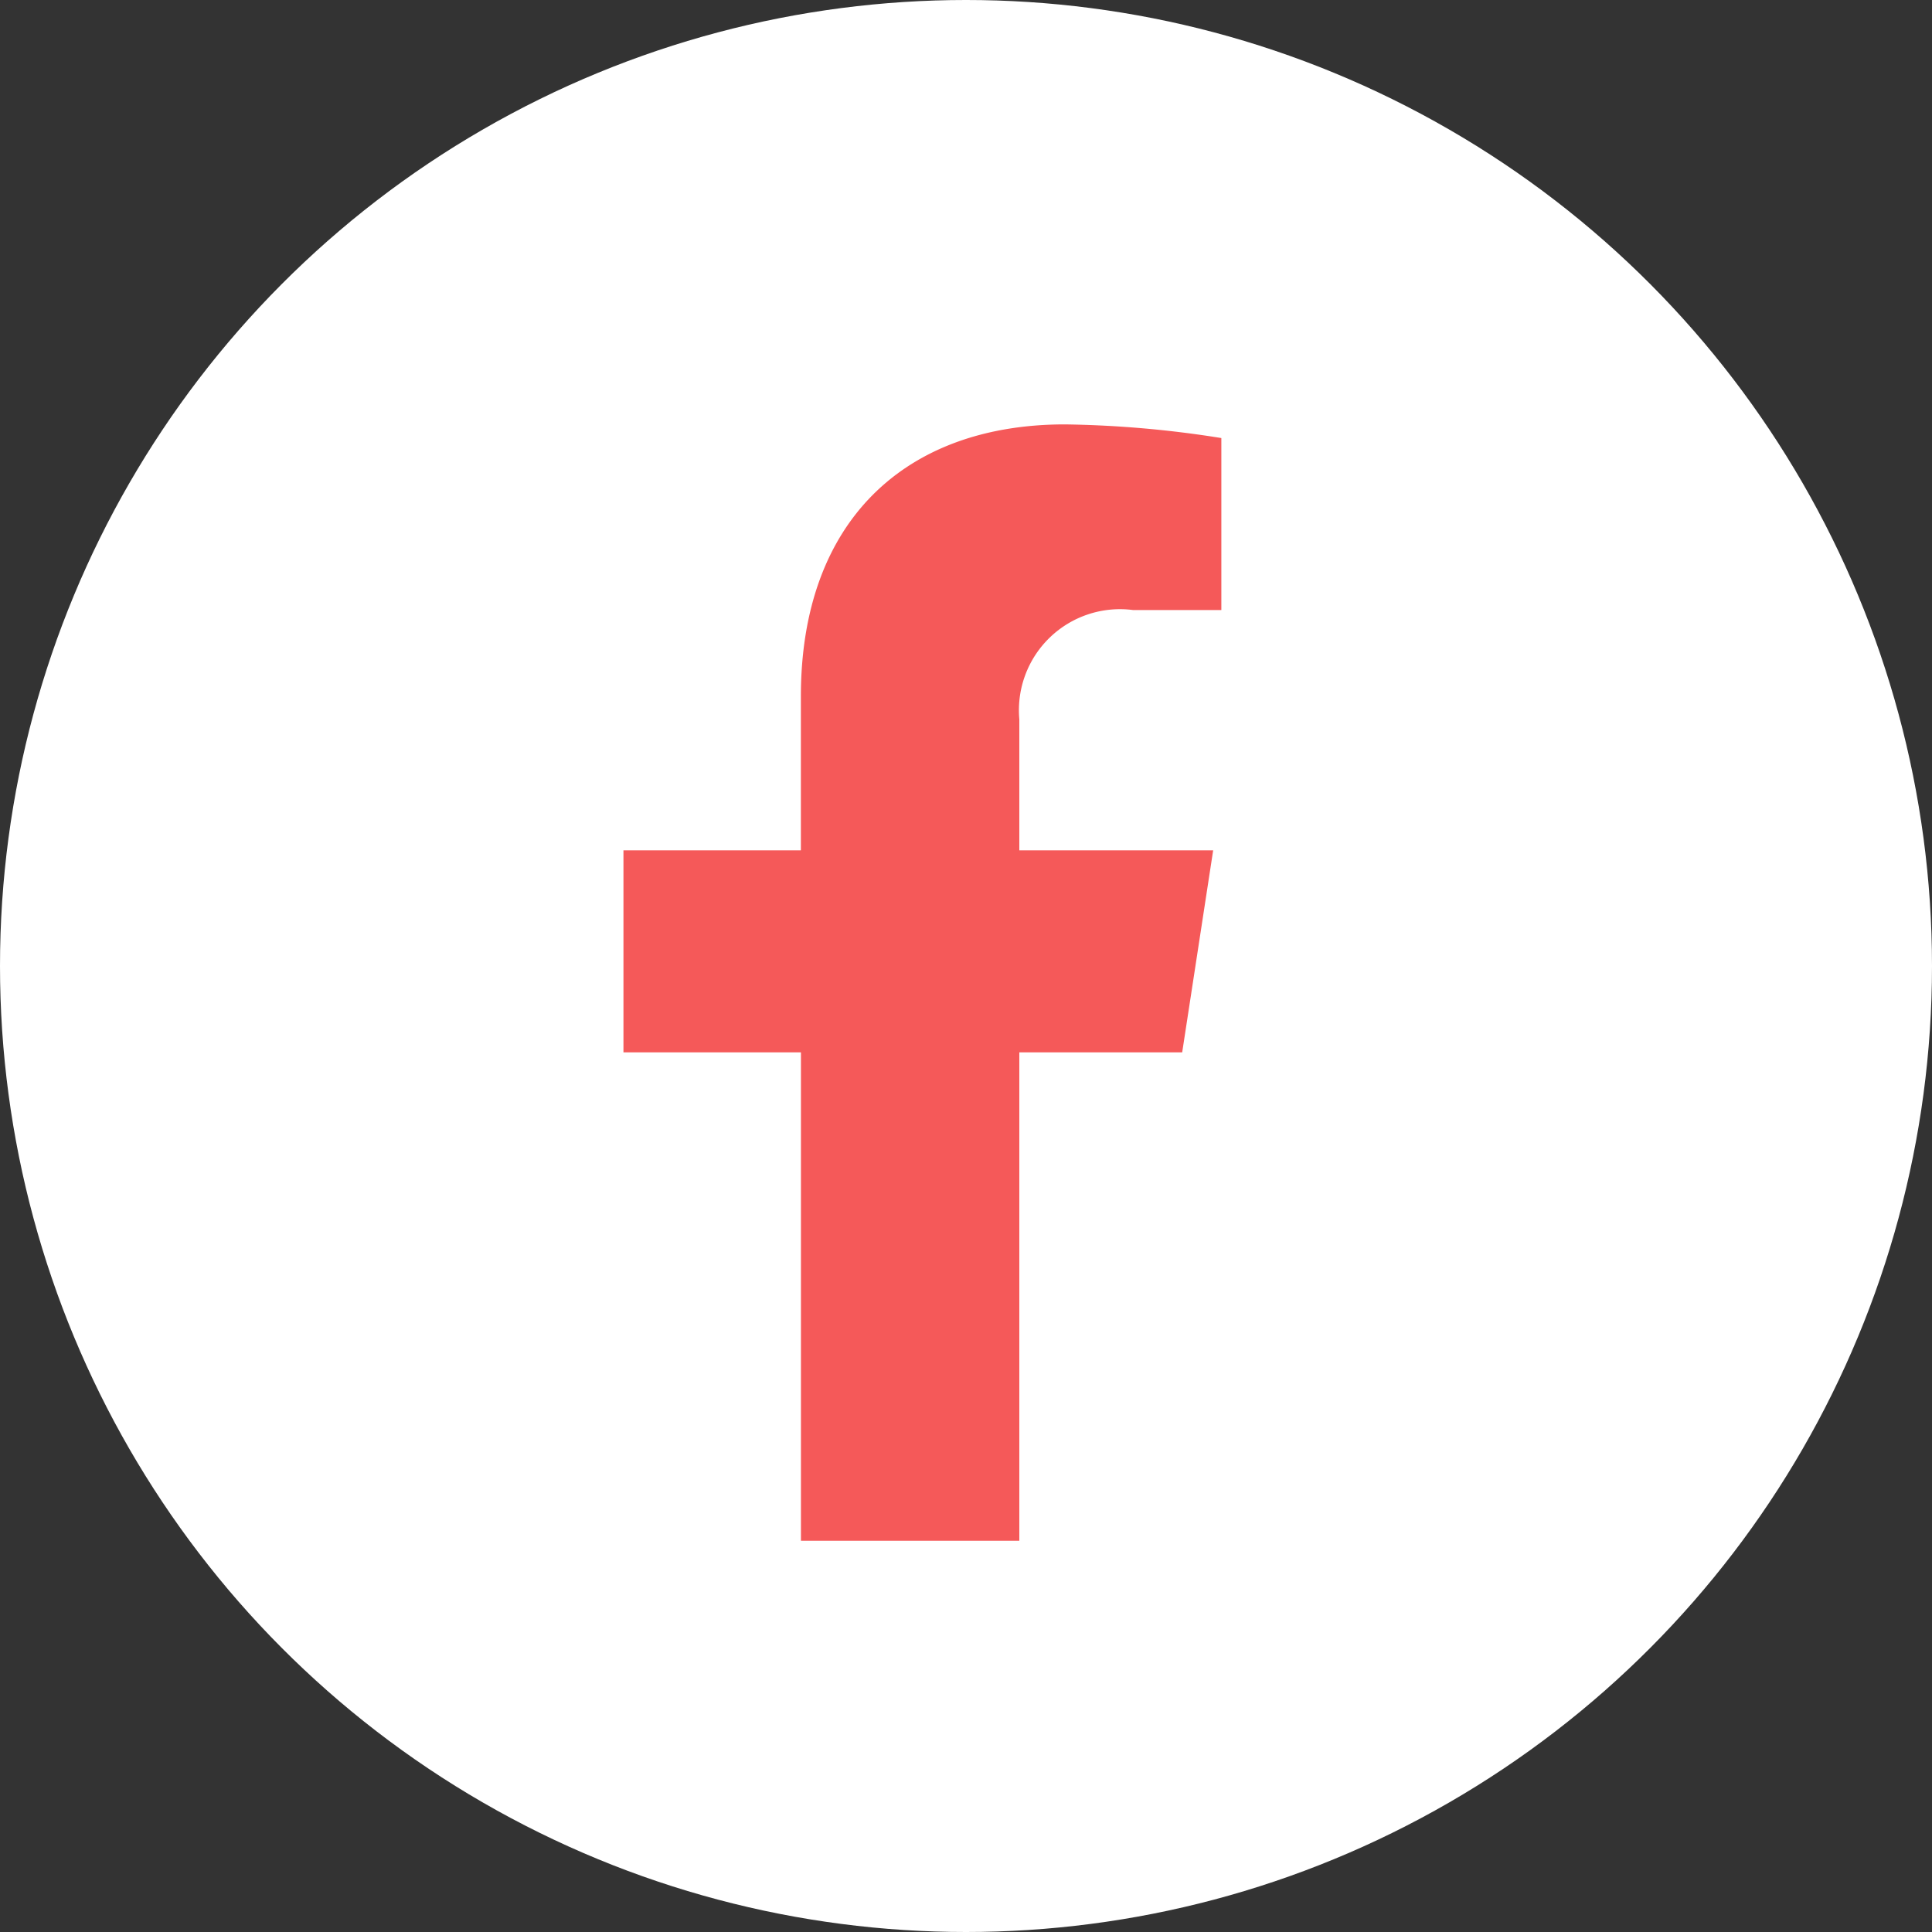 <svg xmlns="http://www.w3.org/2000/svg" width="30" height="30" viewBox="0 0 30 30">
  <rect x="0" y="0" width="30" height="30" fill="#333333" stroke="none"/>
  <g id="Raggruppa_6298" data-name="Raggruppa 6298" transform="translate(-1364 -809)">
    <circle id="Ellisse_24" data-name="Ellisse 24" cx="15" cy="15" r="15" transform="translate(1364 809)" fill="#fff"/>
    <path id="Icon_awesome-facebook-f" data-name="Icon awesome-facebook-f" d="M10.285,9.751l.481-3.137H7.756V4.578A1.569,1.569,0,0,1,9.525,2.883h1.368V.212A16.688,16.688,0,0,0,8.464,0c-2.479,0-4.1,1.5-4.1,4.223V6.614H1.609V9.751H4.365v7.584H7.756V9.751Z" transform="translate(1372.072 815.59)" fill="#f55959"/>
  </g>
</svg>
